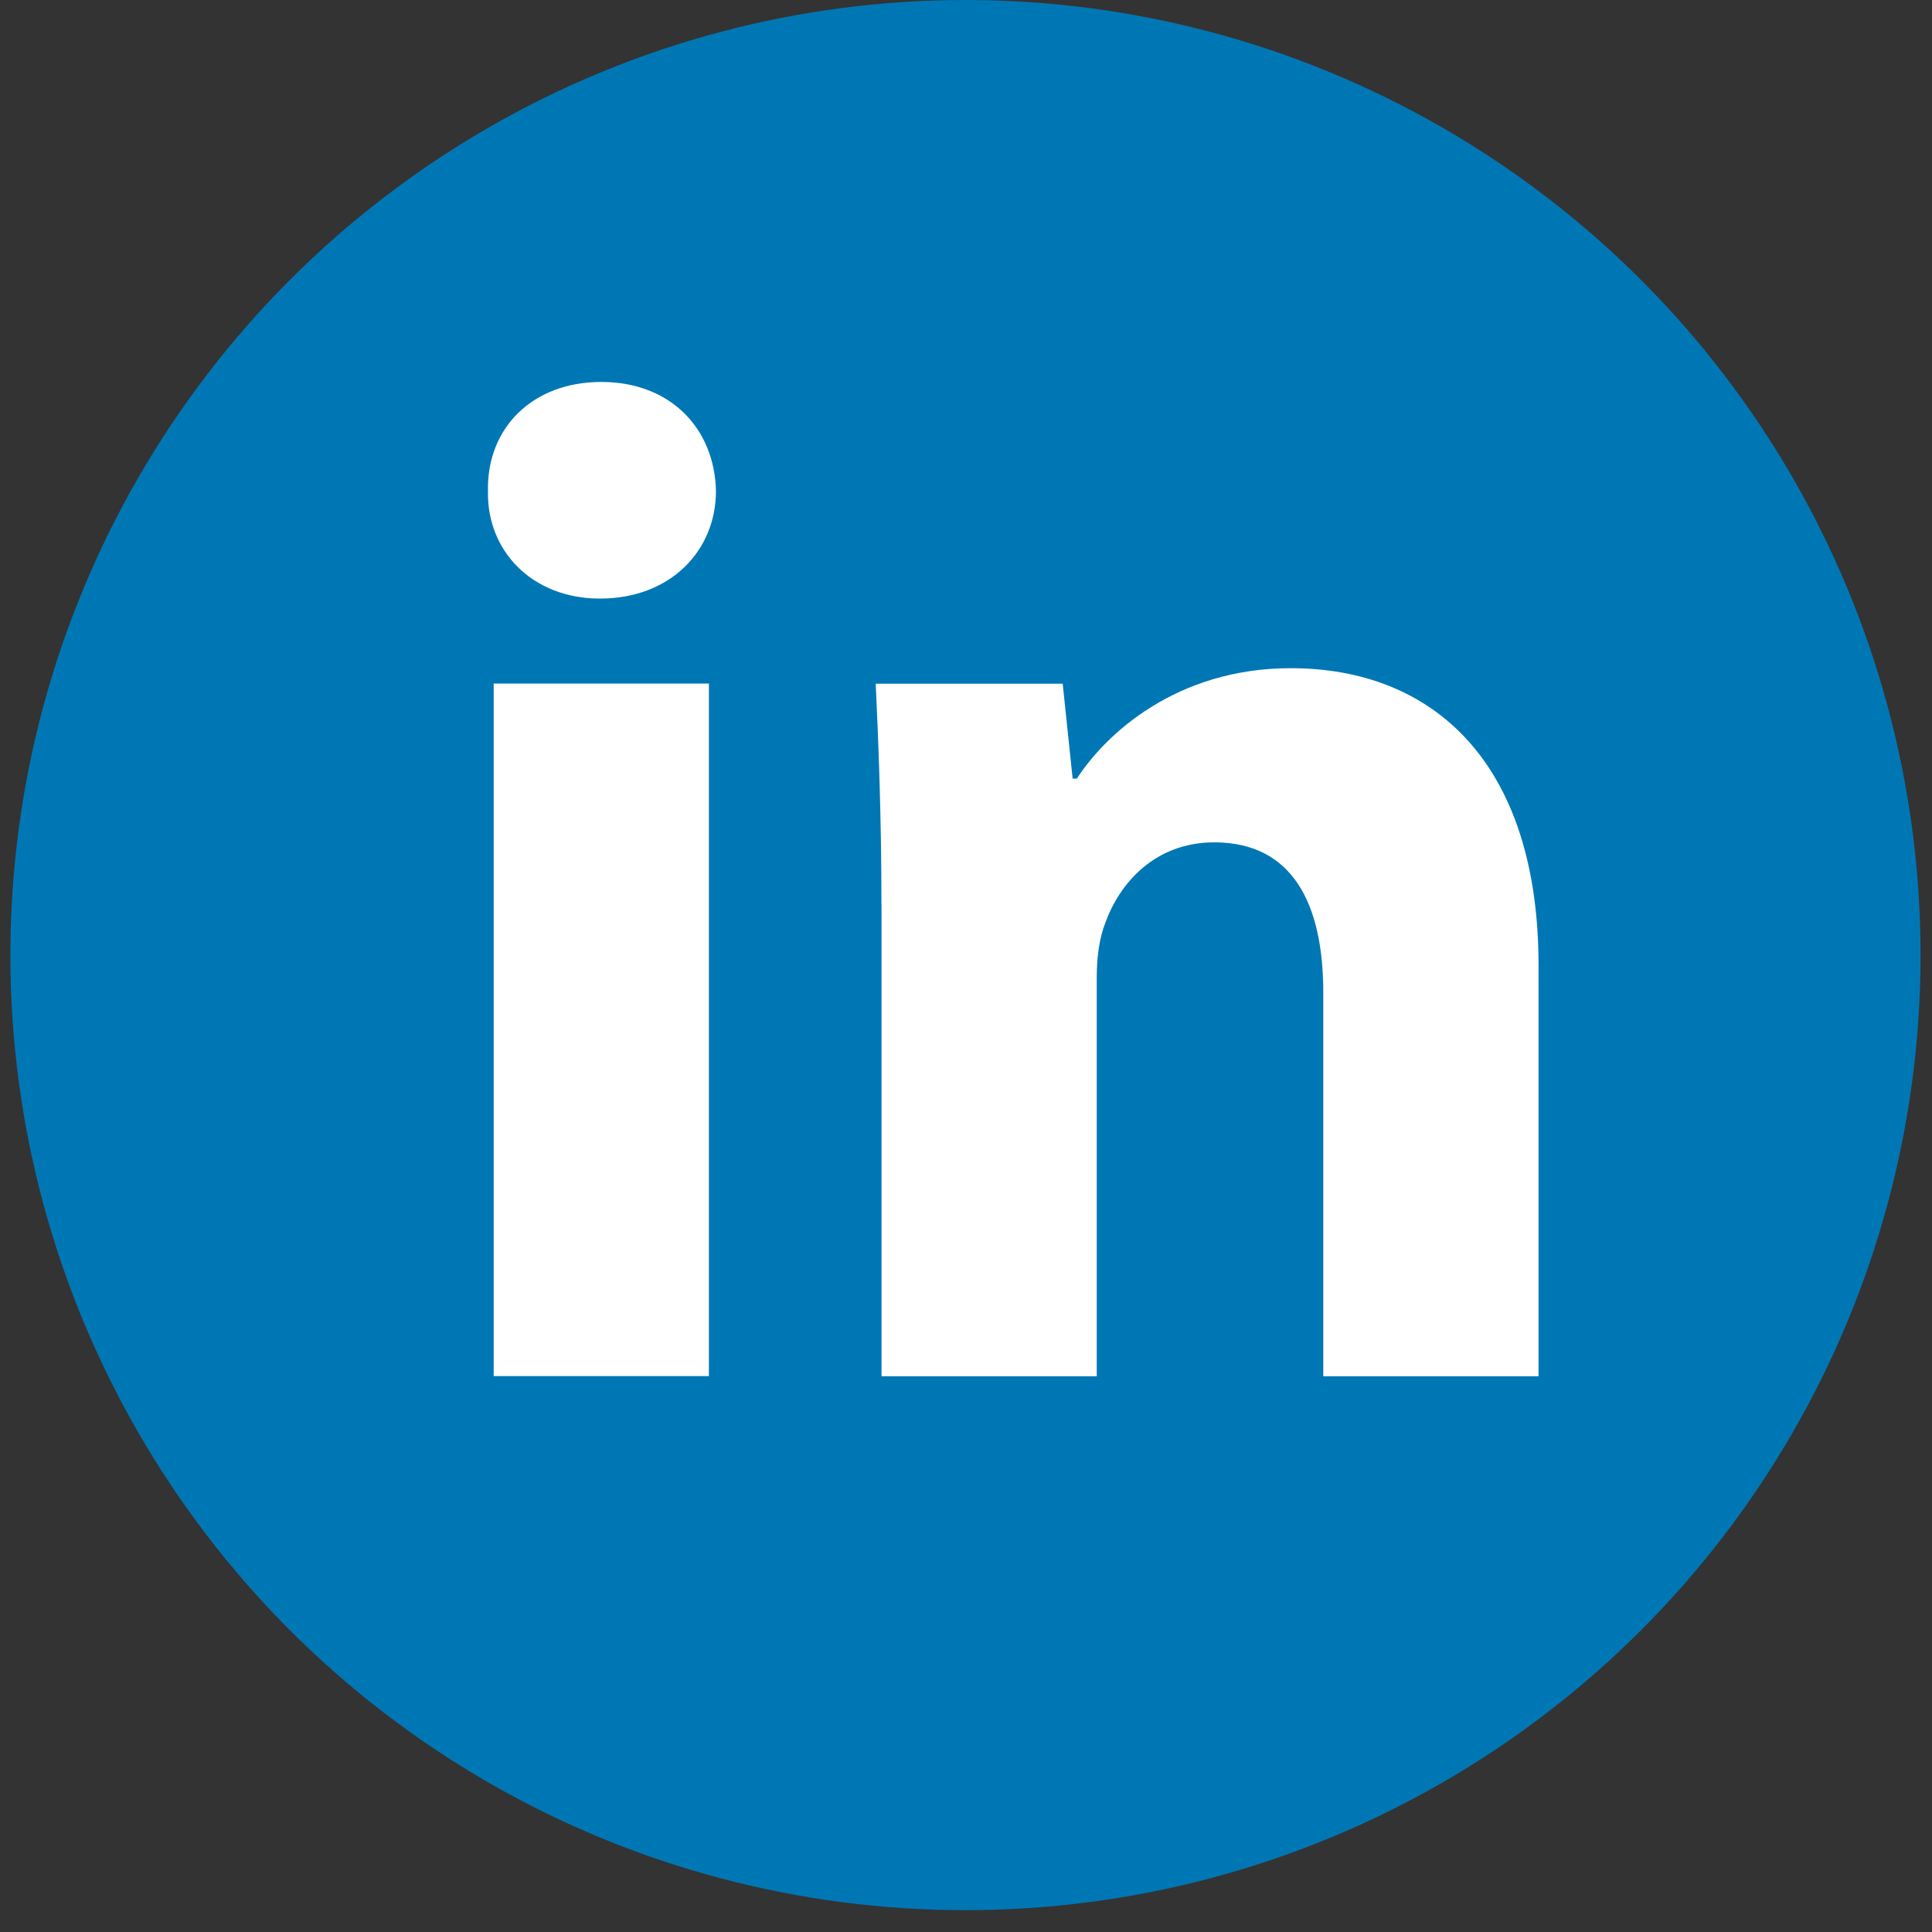 <svg width="40" height="40" viewBox="0 0 40 40" fill="none" xmlns="http://www.w3.org/2000/svg">
<rect x="0" y="0" width="40" height="40" fill="#333333" stroke="none"/>
<circle cx="19.989" cy="19.774" r="19.774" fill="#0077B5"/>
<path fill-rule="evenodd" clip-rule="evenodd" d="M14.823 10.166C14.823 11.397 13.886 12.393 12.42 12.393C11.011 12.393 10.074 11.397 10.103 10.166C10.074 8.875 11.011 7.908 12.448 7.908C13.886 7.908 14.795 8.875 14.823 10.166ZM10.221 28.492V14.153H14.677V28.491H10.221V28.492Z" fill="white"/>
<path fill-rule="evenodd" clip-rule="evenodd" d="M18.249 18.73C18.249 16.941 18.19 15.417 18.131 14.156H22.002L22.208 16.12H22.296C22.882 15.211 24.348 13.834 26.723 13.834C29.654 13.834 31.854 15.769 31.854 19.99V28.494H27.397V20.548C27.397 18.7 26.753 17.44 25.14 17.44C23.908 17.44 23.176 18.29 22.883 19.111C22.765 19.404 22.707 19.814 22.707 20.226V28.494H18.251V18.73H18.249Z" fill="white"/>
</svg>
